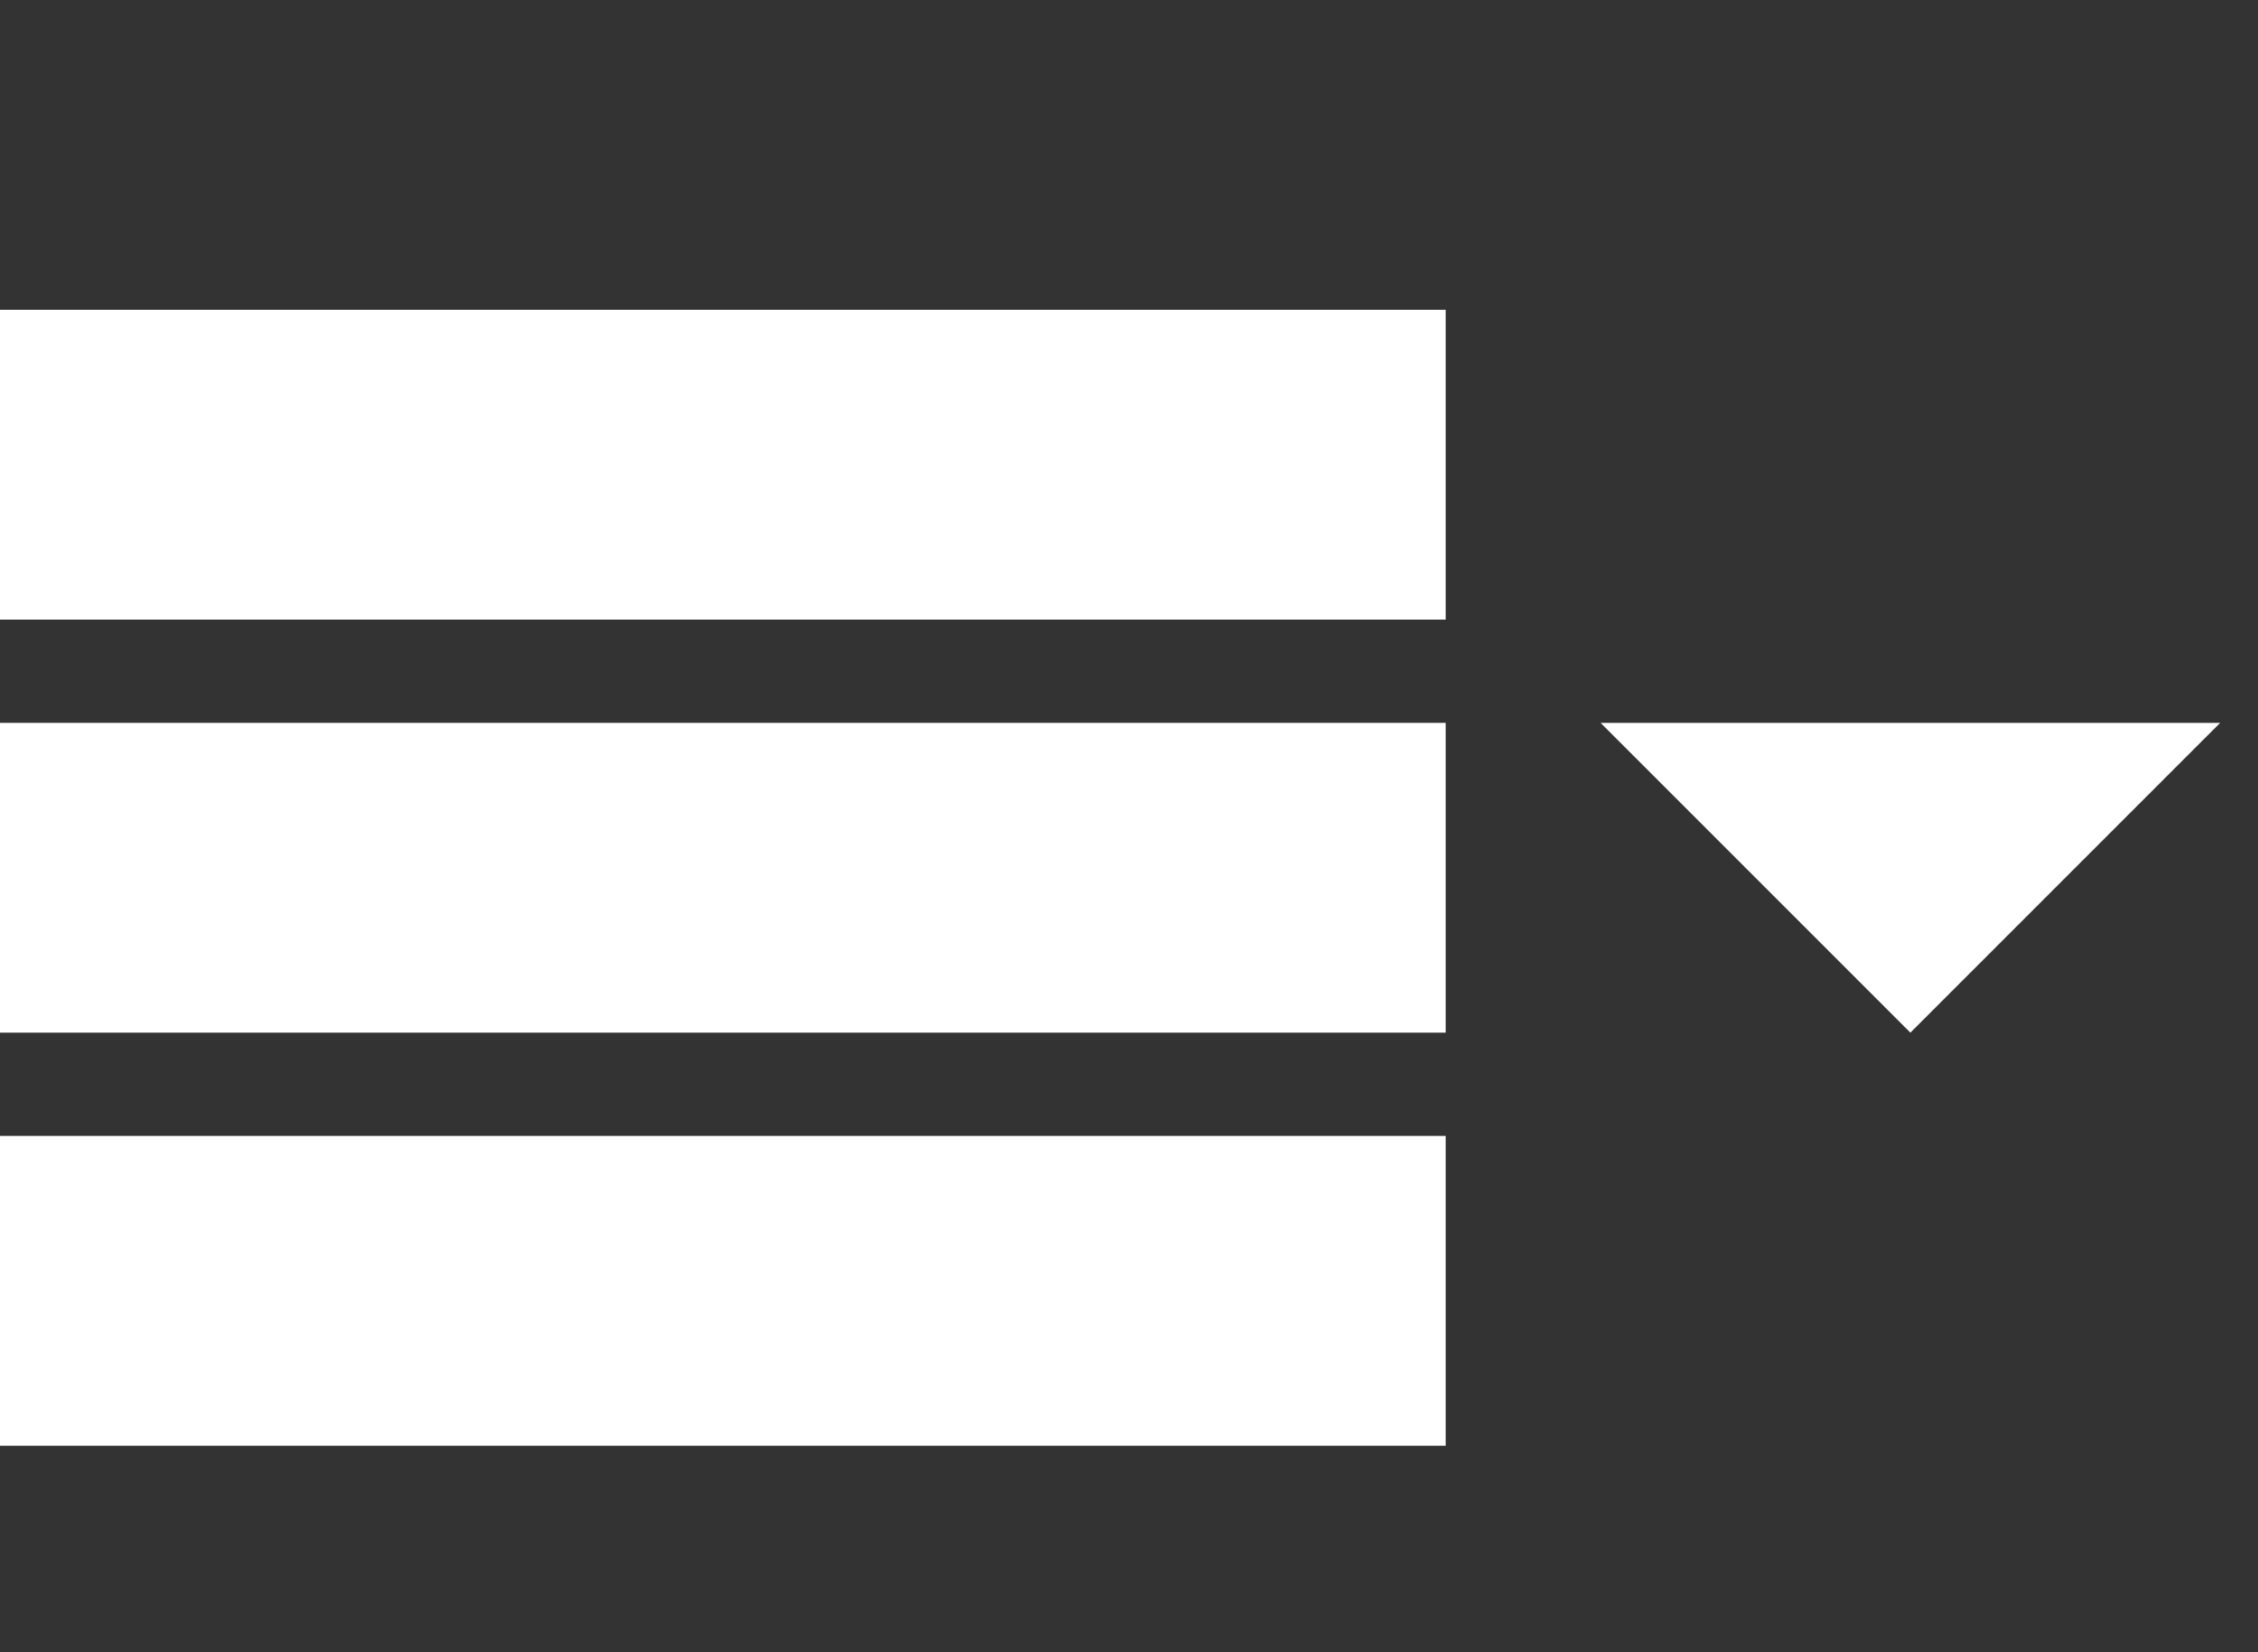 <!-- Generated by IcoMoon.io -->
<svg version="1.1" xmlns="http://www.w3.org/2000/svg" width="41" height="30" viewBox="0 0 41 30">
<rect x="0" y="0" width="41" height="30" fill="#333333" stroke="none"/>
<title>menu3</title>
<path fill="#fff" d="M0 5.625h26.25v5.625h-26.25v-5.625zM0 13.125h26.25v5.625h-26.25v-5.625zM0 20.625h26.25v5.625h-26.25v-5.625z"></path>
<path fill="#fff" d="M29.063 13.125l5.625 5.625 5.625-5.625z"></path>
</svg>

